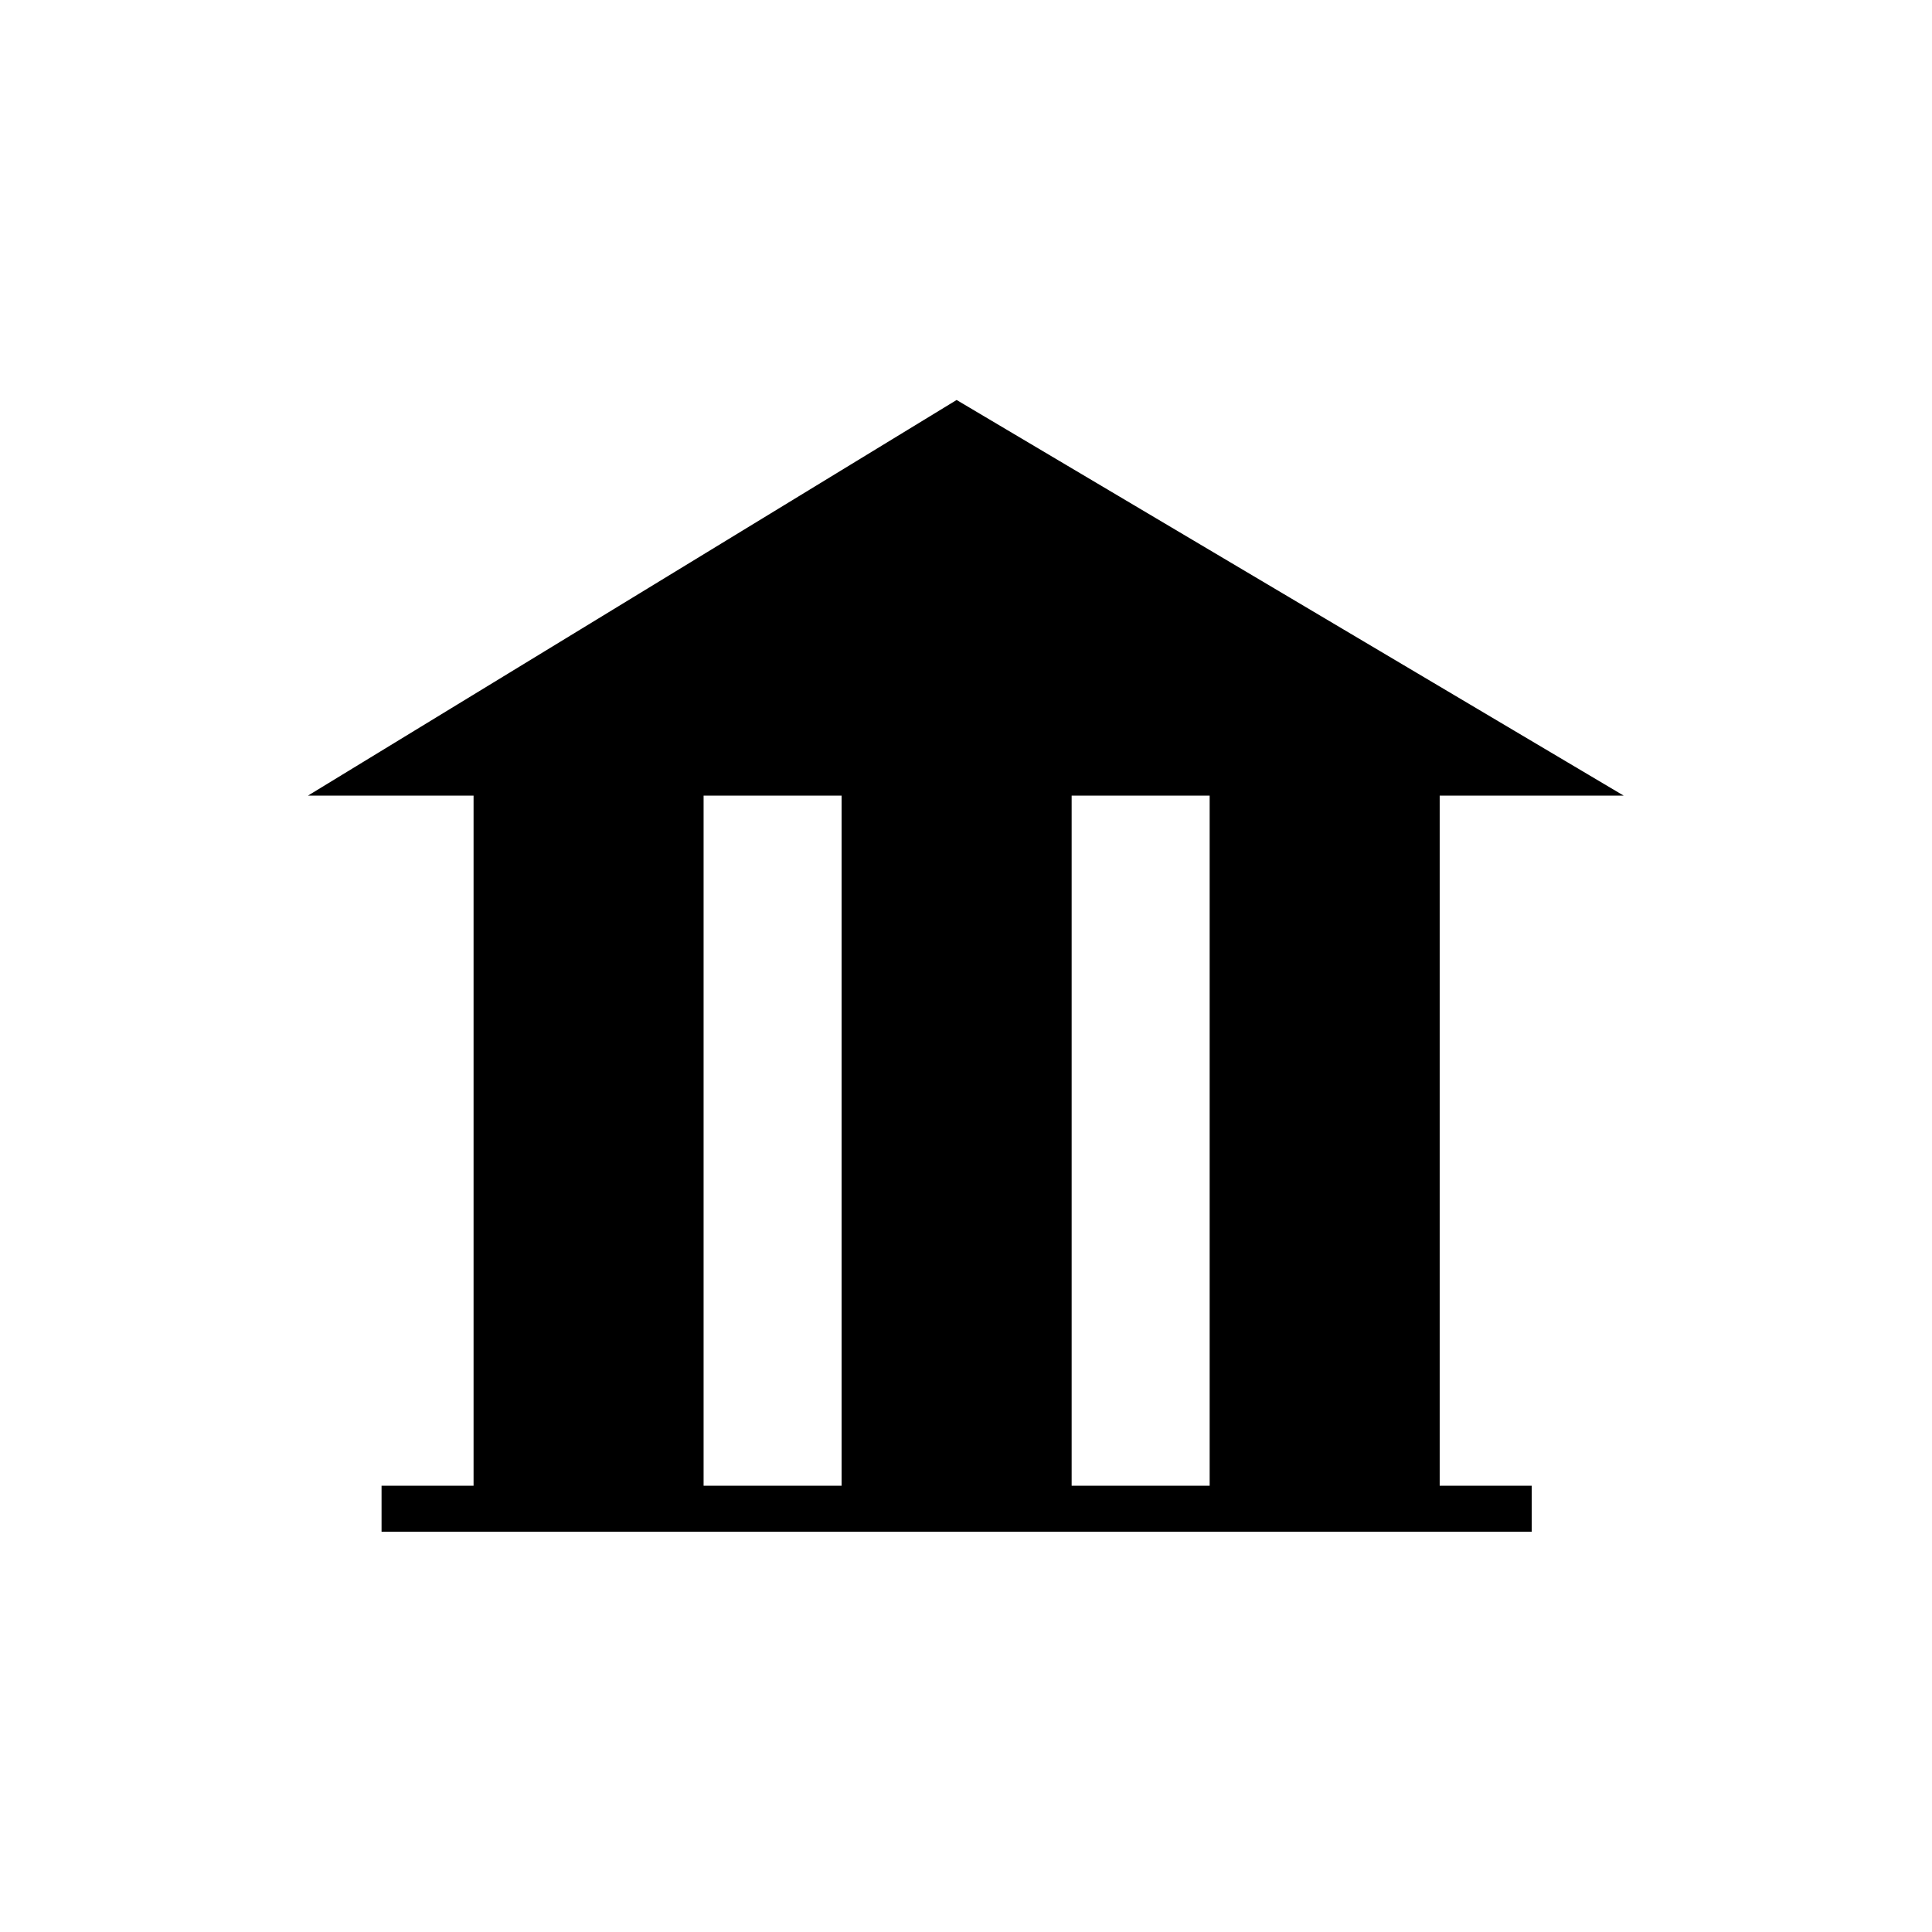 <?xml version="1.0" encoding="UTF-8" standalone="no"?>
<svg
   xmlns:dc="http://purl.org/dc/elements/1.1/"
   xmlns:cc="http://creativecommons.org/ns#"
   xmlns:rdf="http://www.w3.org/1999/02/22-rdf-syntax-ns#"
   xmlns:svg="http://www.w3.org/2000/svg"
   xmlns="http://www.w3.org/2000/svg"
   xmlns:sodipodi="http://sodipodi.sourceforge.net/DTD/sodipodi-0.dtd"
   xmlns:inkscape="http://www.inkscape.org/namespaces/inkscape"
   viewBox="0 0 128 128"
   version="1.1"
   id="svg8"
   sodipodi:docname="organisation .svg"
   width="128"
   height="128"
   inkscape:version="0.92.2 2405546, 2018-03-11">
  <defs
     id="defs12" />
  <sodipodi:namedview
     pagecolor="#ffffff"
     bordercolor="#666666"
     borderopacity="1"
     objecttolerance="10"
     gridtolerance="10"
     guidetolerance="10"
     inkscape:pageopacity="0"
     inkscape:pageshadow="2"
     inkscape:window-width="1920"
     inkscape:window-height="1015"
     id="namedview10"
     showgrid="false"
     inkscape:zoom="2.3983739"
     inkscape:cx="-36.100887"
     inkscape:cy="59.80537"
     inkscape:window-x="0"
     inkscape:window-y="0"
     inkscape:window-maximized="1"
     inkscape:current-layer="svg8" />
  <title
     id="title2">organisation </title>
  <g
     id="Warstwa_2"
     data-name="Warstwa 2"
     transform="matrix(1.524,0,0,1.524,20.402,26.5)">
    <g
       id="Layer_1"
       data-name="Layer 1">
      <path
         d="m 49.2,17.2 h 8 L 28.2,0 0,17.2 h 7.2 v 30 h -4 v 2 h 50 v -2 h -4 z m -26,30 h -6 v -30 h 6 z m 16,0 h -6 v -30 h 6 z"
         id="path4"
         inkscape:connector-curvature="0" />
    </g>
  </g>
</svg>
